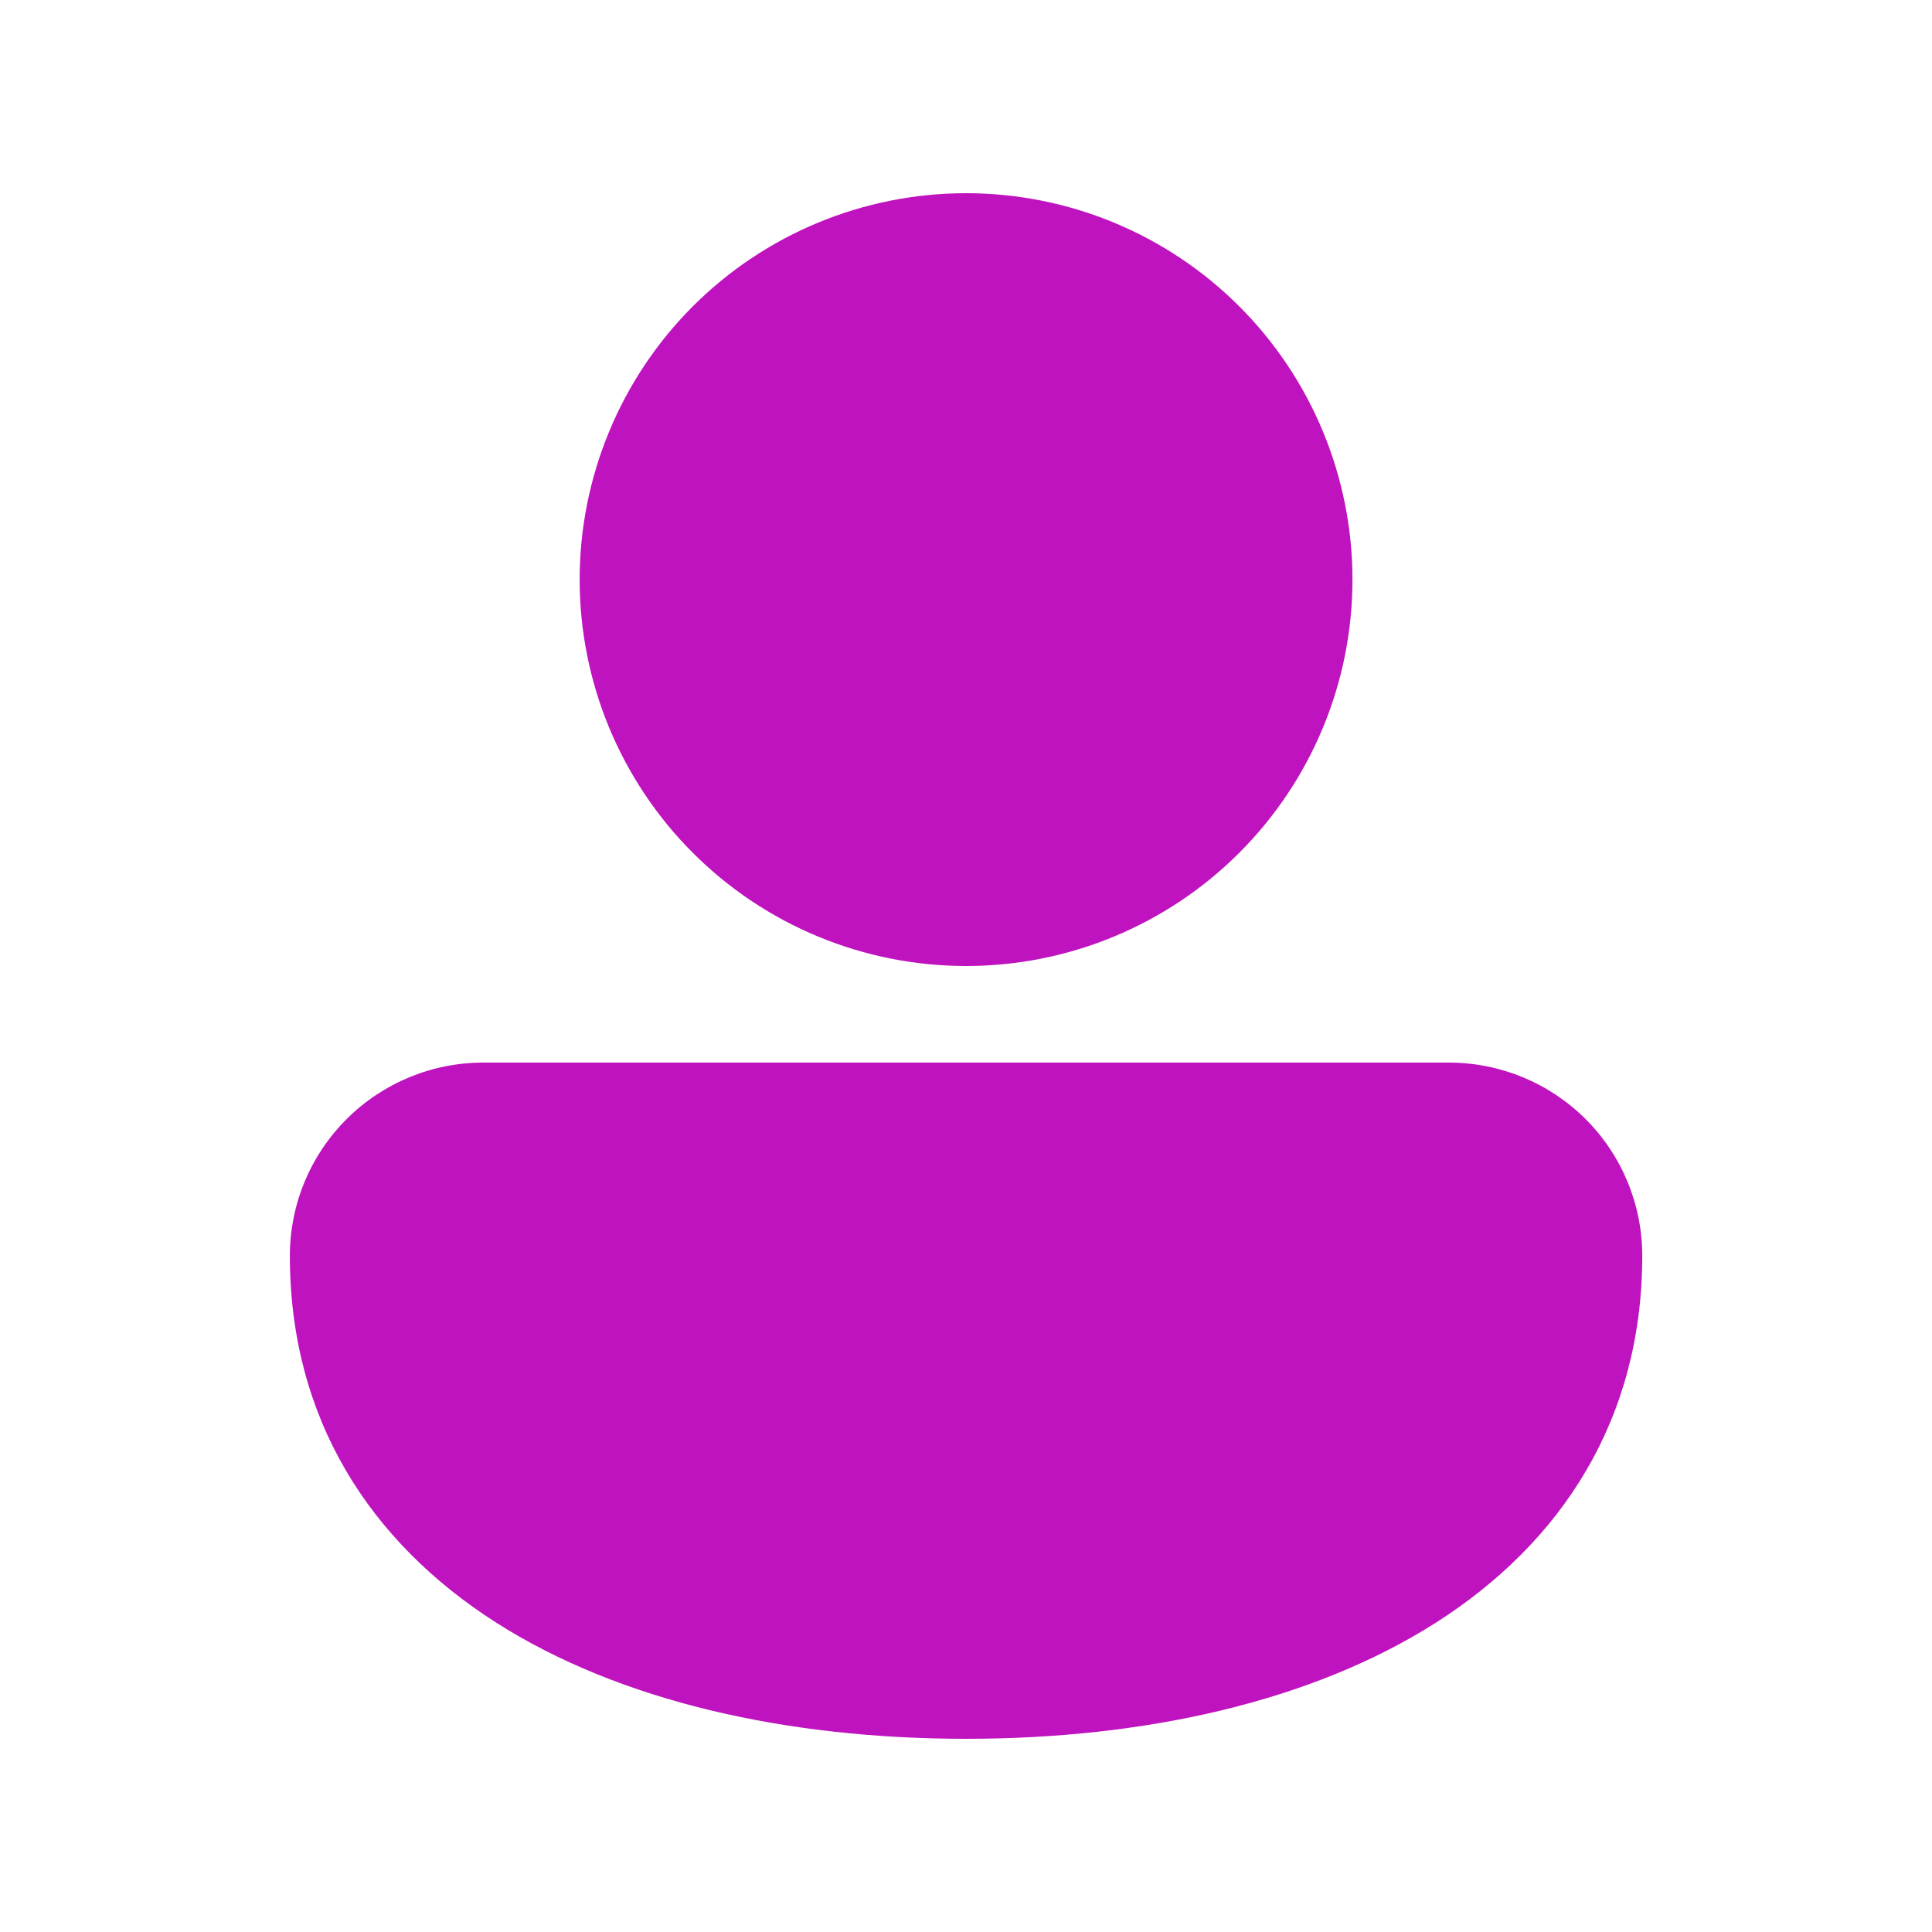 <svg width="32" height="32" viewBox="0 0 32 32" fill="none" xmlns="http://www.w3.org/2000/svg">
<path d="M16.001 3.2C14.303 3.2 12.675 3.874 11.475 5.074C10.275 6.275 9.601 7.903 9.601 9.6C9.601 11.297 10.275 12.925 11.475 14.125C12.675 15.326 14.303 16 16.001 16C17.698 16 19.326 15.326 20.526 14.125C21.727 12.925 22.401 11.297 22.401 9.6C22.401 7.903 21.727 6.275 20.526 5.074C19.326 3.874 17.698 3.2 16.001 3.2ZM8.015 17.6C7.594 17.598 7.176 17.68 6.786 17.84C6.397 18 6.042 18.235 5.744 18.533C5.445 18.83 5.208 19.183 5.046 19.572C4.884 19.961 4.801 20.379 4.801 20.8C4.801 23.506 6.134 25.546 8.217 26.875C10.268 28.182 13.033 28.8 16.001 28.8C18.969 28.8 21.734 28.182 23.785 26.875C25.868 25.547 27.201 23.504 27.201 20.8C27.201 19.951 26.864 19.137 26.264 18.537C25.663 17.937 24.849 17.6 24.001 17.6H8.015Z" fill="#BF13BF"/>
</svg>
